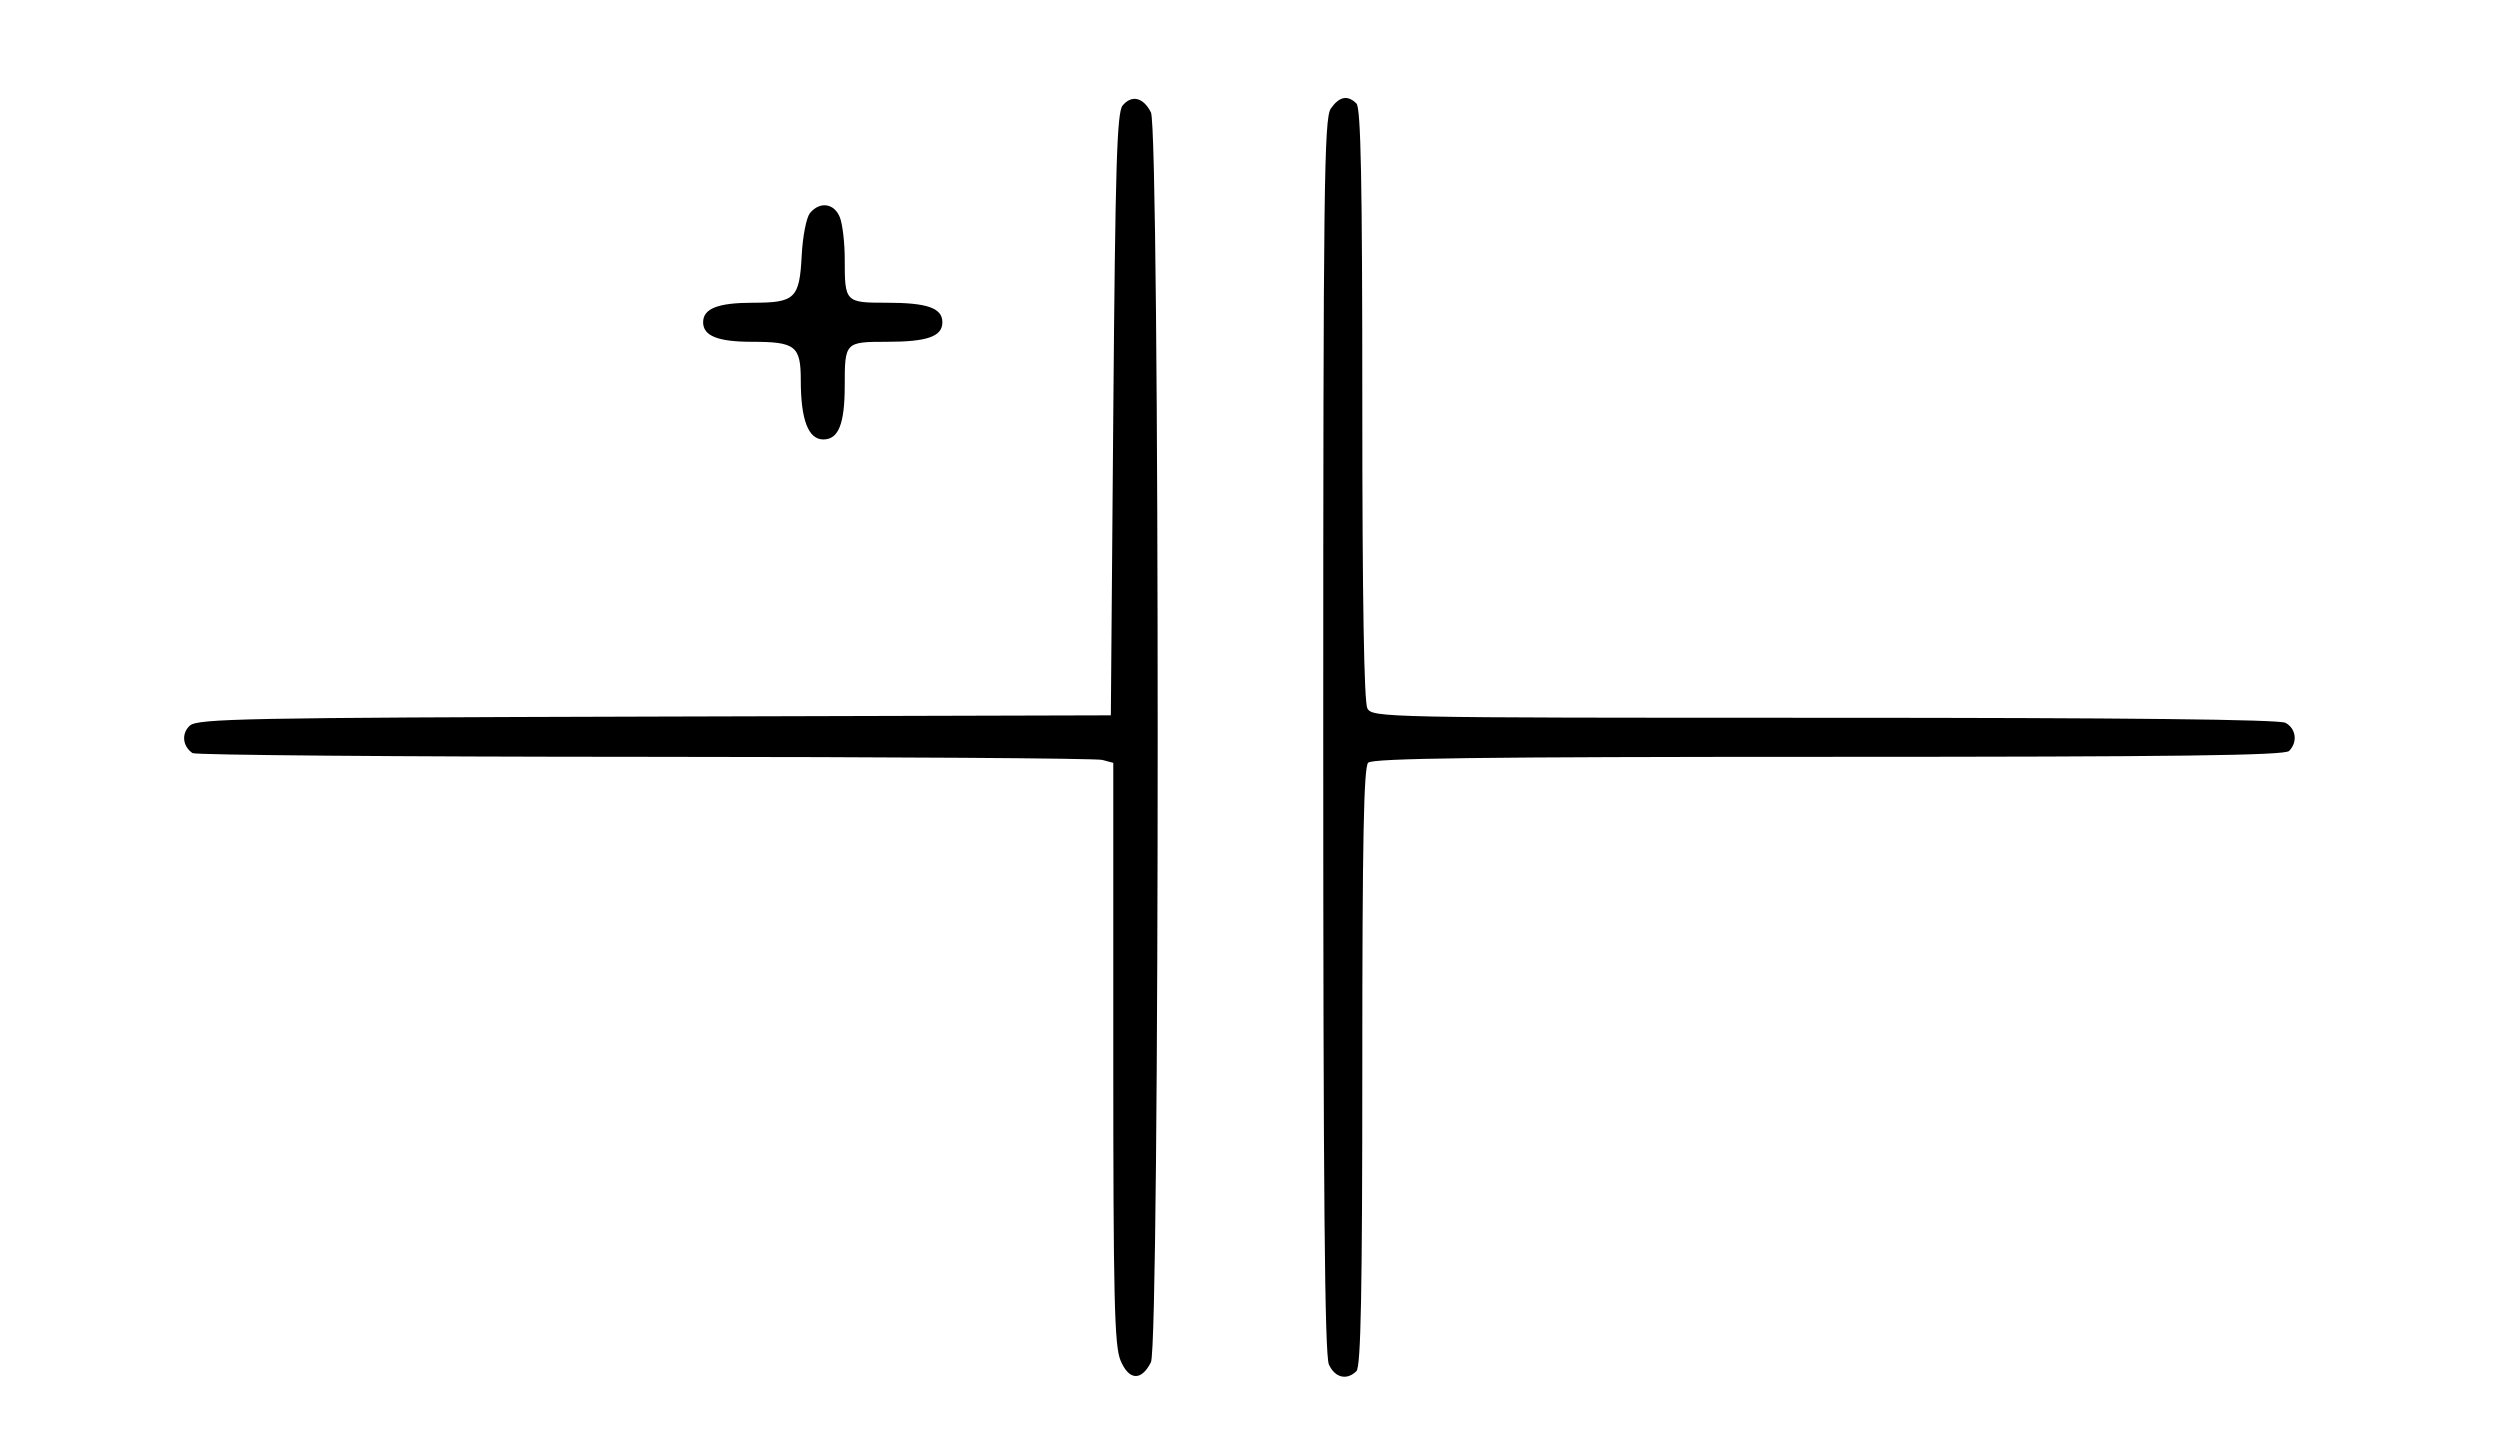 <svg id="svg" version="1.1" width="512" height="298" xmlns="http://www.w3.org/2000/svg"><path d="M229.908 21.610 C 228.743 23.013,228.414 33.949,228.000 84.903 L 227.500 146.500 134.073 146.755 C 50.340 146.984,40.464 147.175,38.890 148.599 C 37.122 150.199,37.372 152.828,39.427 154.235 C 40.017 154.639,81.675 154.982,132.000 154.998 C 182.325 155.014,224.512 155.299,225.750 155.630 L 228.000 156.233 228.000 215.649 C 228.000 265.864,228.229 275.613,229.481 278.609 C 231.203 282.731,233.739 282.886,235.710 278.991 C 237.556 275.343,237.556 26.657,235.710 23.009 C 234.156 19.937,231.774 19.363,229.908 21.610 M272.557 22.223 C 271.168 24.206,271.000 38.046,271.000 150.675 C 271.000 244.339,271.299 277.563,272.161 279.453 C 273.401 282.175,275.842 282.758,277.800 280.800 C 278.707 279.893,279.000 264.689,279.000 218.500 C 279.000 172.311,279.293 157.107,280.200 156.200 C 281.116 155.284,303.422 155.000,374.500 155.000 C 445.578 155.000,467.884 154.716,468.800 153.800 C 470.602 151.998,470.246 149.202,468.066 148.035 C 466.772 147.343,435.472 147.000,373.601 147.000 C 283.142 147.000,281.047 146.957,280.035 145.066 C 279.354 143.794,279.000 122.465,279.000 82.766 C 279.000 37.148,278.707 22.107,277.800 21.200 C 276.007 19.407,274.295 19.741,272.557 22.223 M165.898 43.623 C 165.146 44.530,164.390 48.389,164.186 52.373 C 163.739 61.111,162.821 62.000,154.243 62.000 C 147.035 62.000,144.000 63.185,144.000 66.000 C 144.000 68.791,147.023 70.000,154.000 70.000 C 162.924 70.000,164.000 70.848,164.000 77.886 C 164.000 85.973,165.537 90.000,168.623 90.000 C 171.728 90.000,173.000 86.810,173.000 79.017 C 173.000 70.074,173.072 70.000,181.673 70.000 C 189.915 70.000,193.000 68.911,193.000 66.000 C 193.000 63.089,189.915 62.000,181.673 62.000 C 173.072 62.000,173.000 61.926,173.000 52.983 C 173.000 49.764,172.561 45.976,172.025 44.565 C 170.909 41.630,167.932 41.172,165.898 43.623 " stroke="none" fill="undefined" fill-rule="evenodd"/></svg>